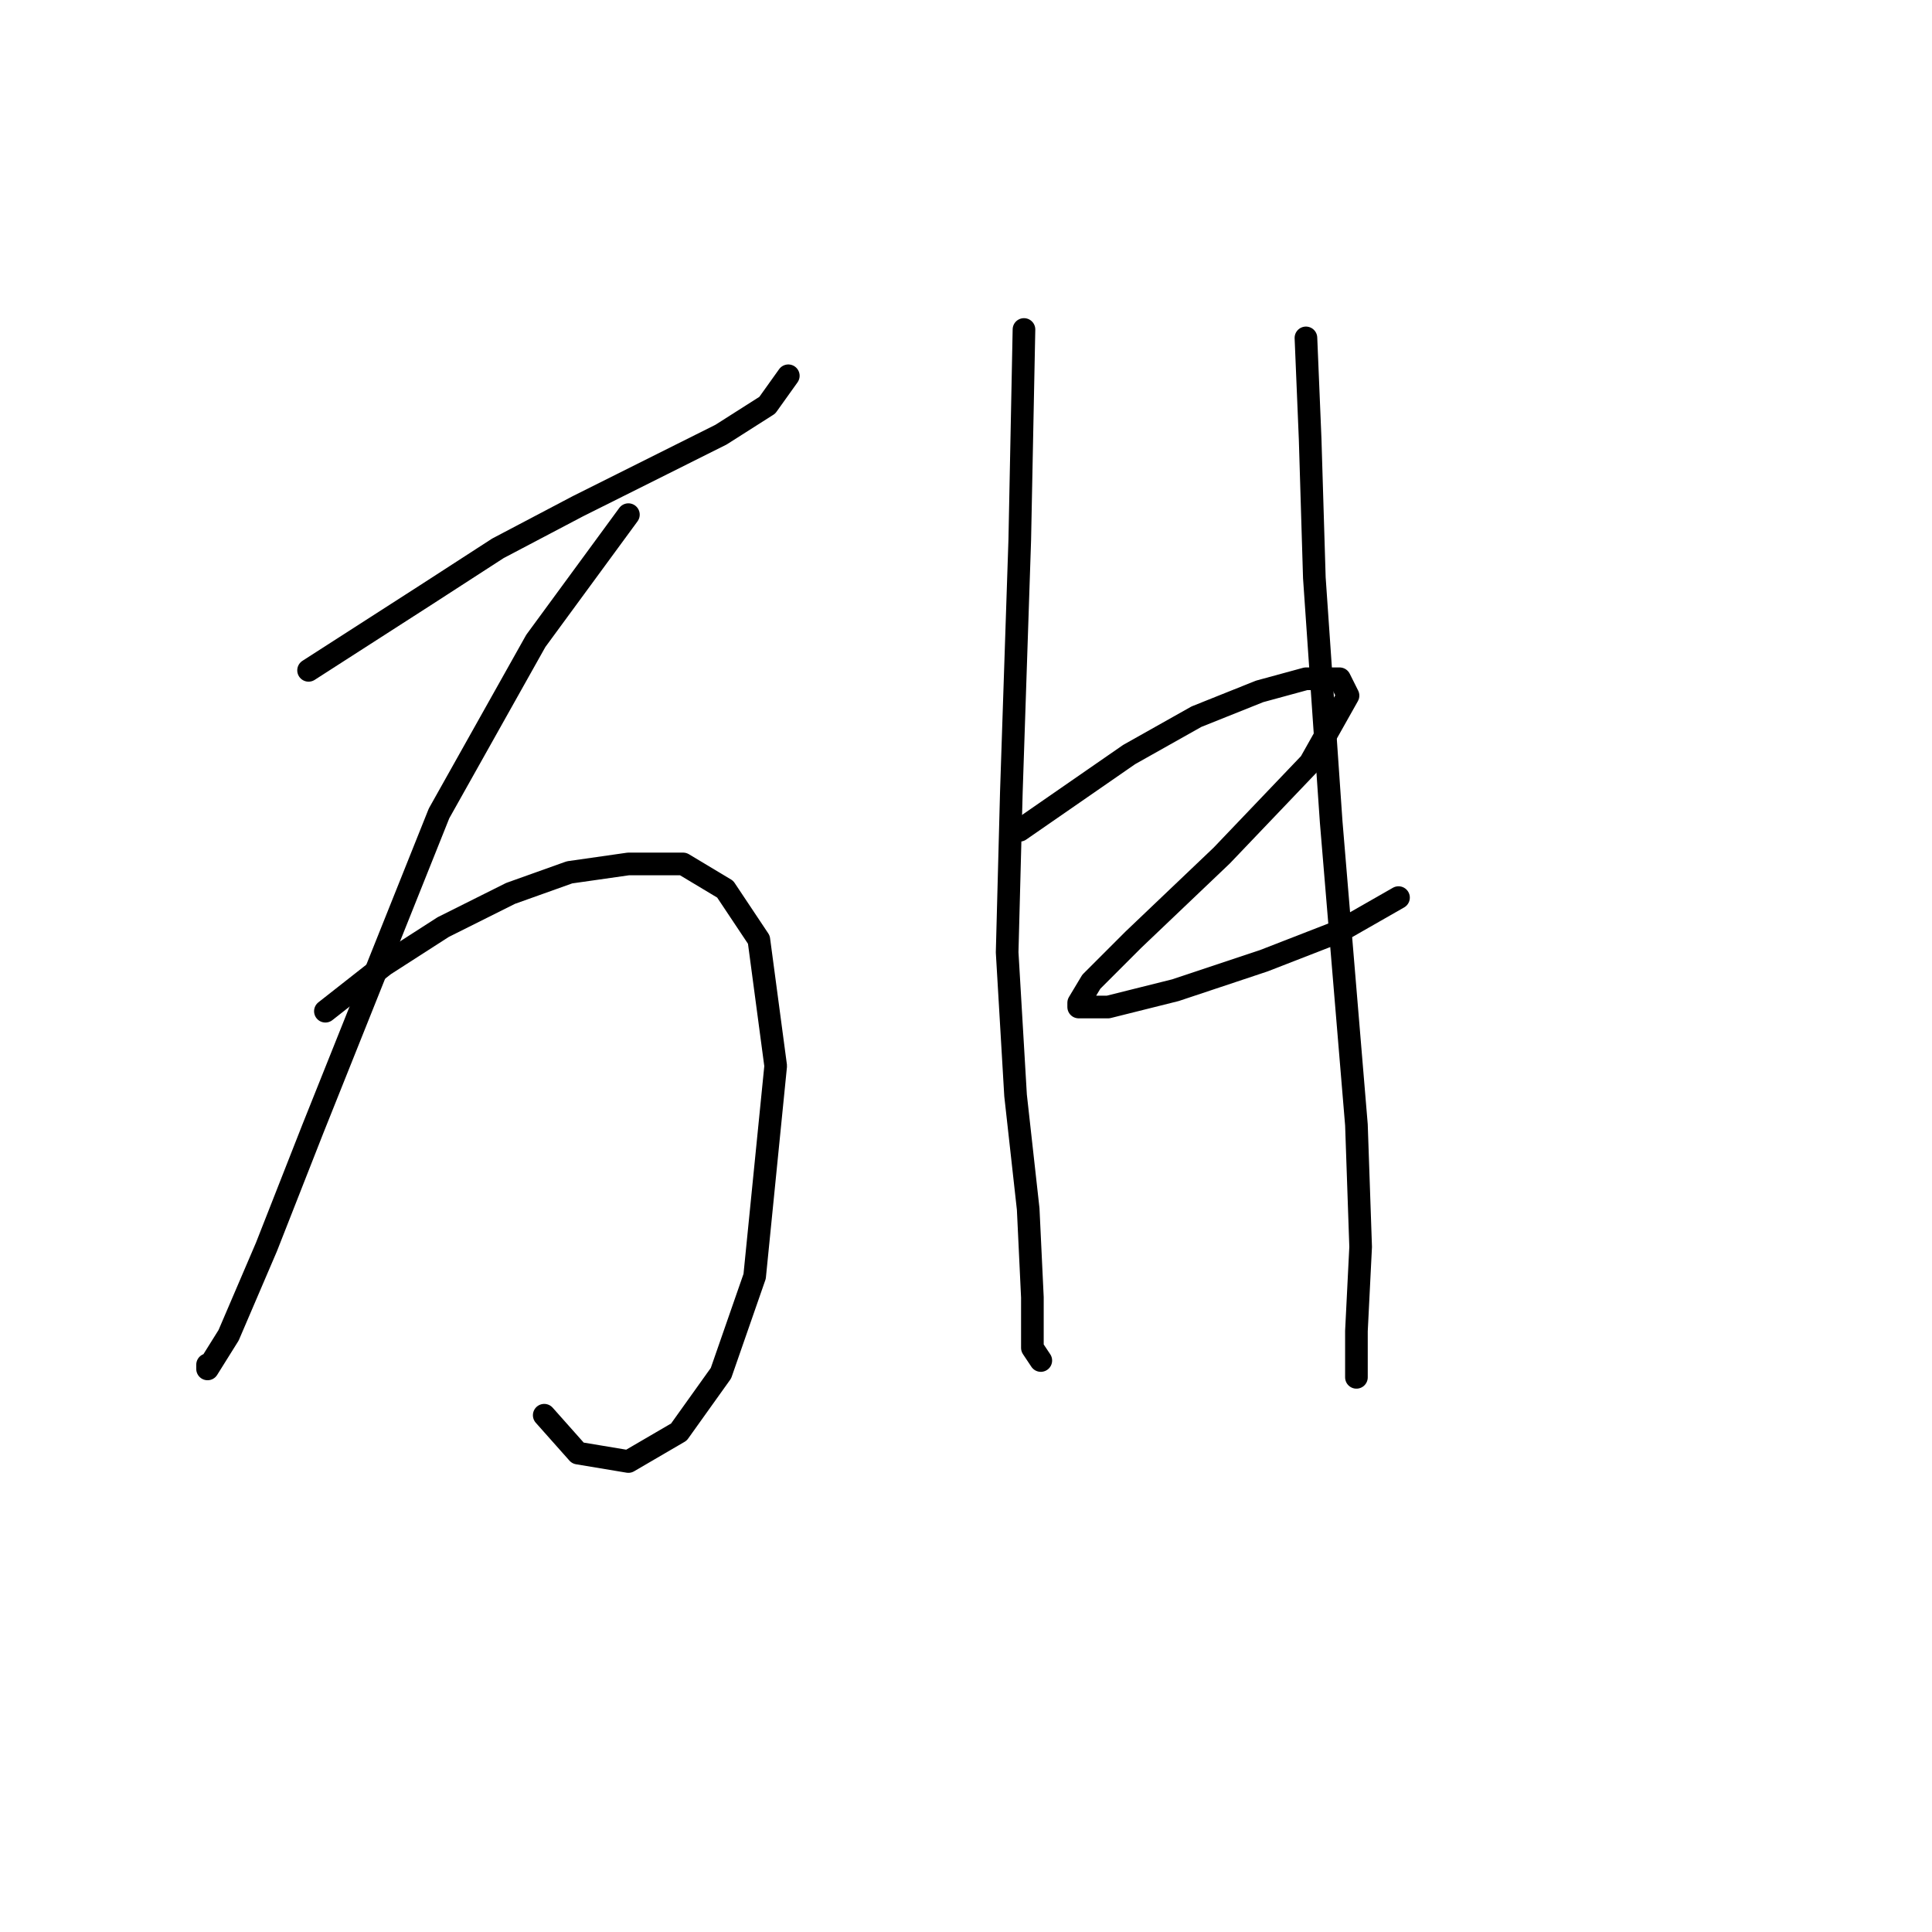 <?xml version="1.0" standalone="no"?>
    <svg width="256" height="256" xmlns="http://www.w3.org/2000/svg" version="1.1">
    <polyline stroke="black" stroke-width="3" stroke-linecap="round" fill="transparent" stroke-linejoin="round" points="40.887 88.825 56.5 78.788 65.979 72.654 76.574 67.078 87.727 61.502 95.533 57.598 101.667 53.695 104.455 49.792 104.455 49.792 " />
        <polyline stroke="black" stroke-width="3" stroke-linecap="round" fill="transparent" stroke-linejoin="round" points="83.266 68.193 70.998 84.922 58.173 107.784 41.444 149.606 35.31 165.219 30.292 176.929 27.504 181.39 27.504 180.833 27.504 180.833 " />
        <polyline stroke="black" stroke-width="3" stroke-linecap="round" fill="transparent" stroke-linejoin="round" points="43.117 133.992 50.924 127.859 58.73 122.84 67.652 118.379 75.459 115.591 83.266 114.476 90.515 114.476 96.091 117.821 100.552 124.513 102.782 141.242 99.994 169.123 95.533 181.948 89.957 189.754 83.266 193.658 76.574 192.543 72.113 187.524 72.113 187.524 " />
        <polyline stroke="black" stroke-width="3" stroke-linecap="round" fill="transparent" stroke-linejoin="round" points="135.682 43.658 135.124 71.539 134.009 104.996 133.452 126.186 134.567 145.145 136.24 160.201 136.797 171.911 136.797 178.602 137.912 180.275 137.912 180.275 " />
        <polyline stroke="black" stroke-width="3" stroke-linecap="round" fill="transparent" stroke-linejoin="round" points="135.124 110.015 149.623 99.978 158.544 94.959 166.909 91.613 173.043 89.94 177.504 89.94 178.619 92.171 173.6 101.093 161.89 113.36 150.18 124.513 144.604 130.089 142.931 132.877 142.931 133.435 146.834 133.435 155.756 131.204 167.466 127.301 177.504 123.398 185.31 118.937 185.31 118.937 " />
        <polyline stroke="black" stroke-width="3" stroke-linecap="round" fill="transparent" stroke-linejoin="round" points="173.043 44.773 173.6 58.156 174.158 76.558 176.388 108.9 178.061 128.974 179.734 149.048 180.292 165.219 179.734 176.372 179.734 182.505 179.734 182.505 " />
        </svg>